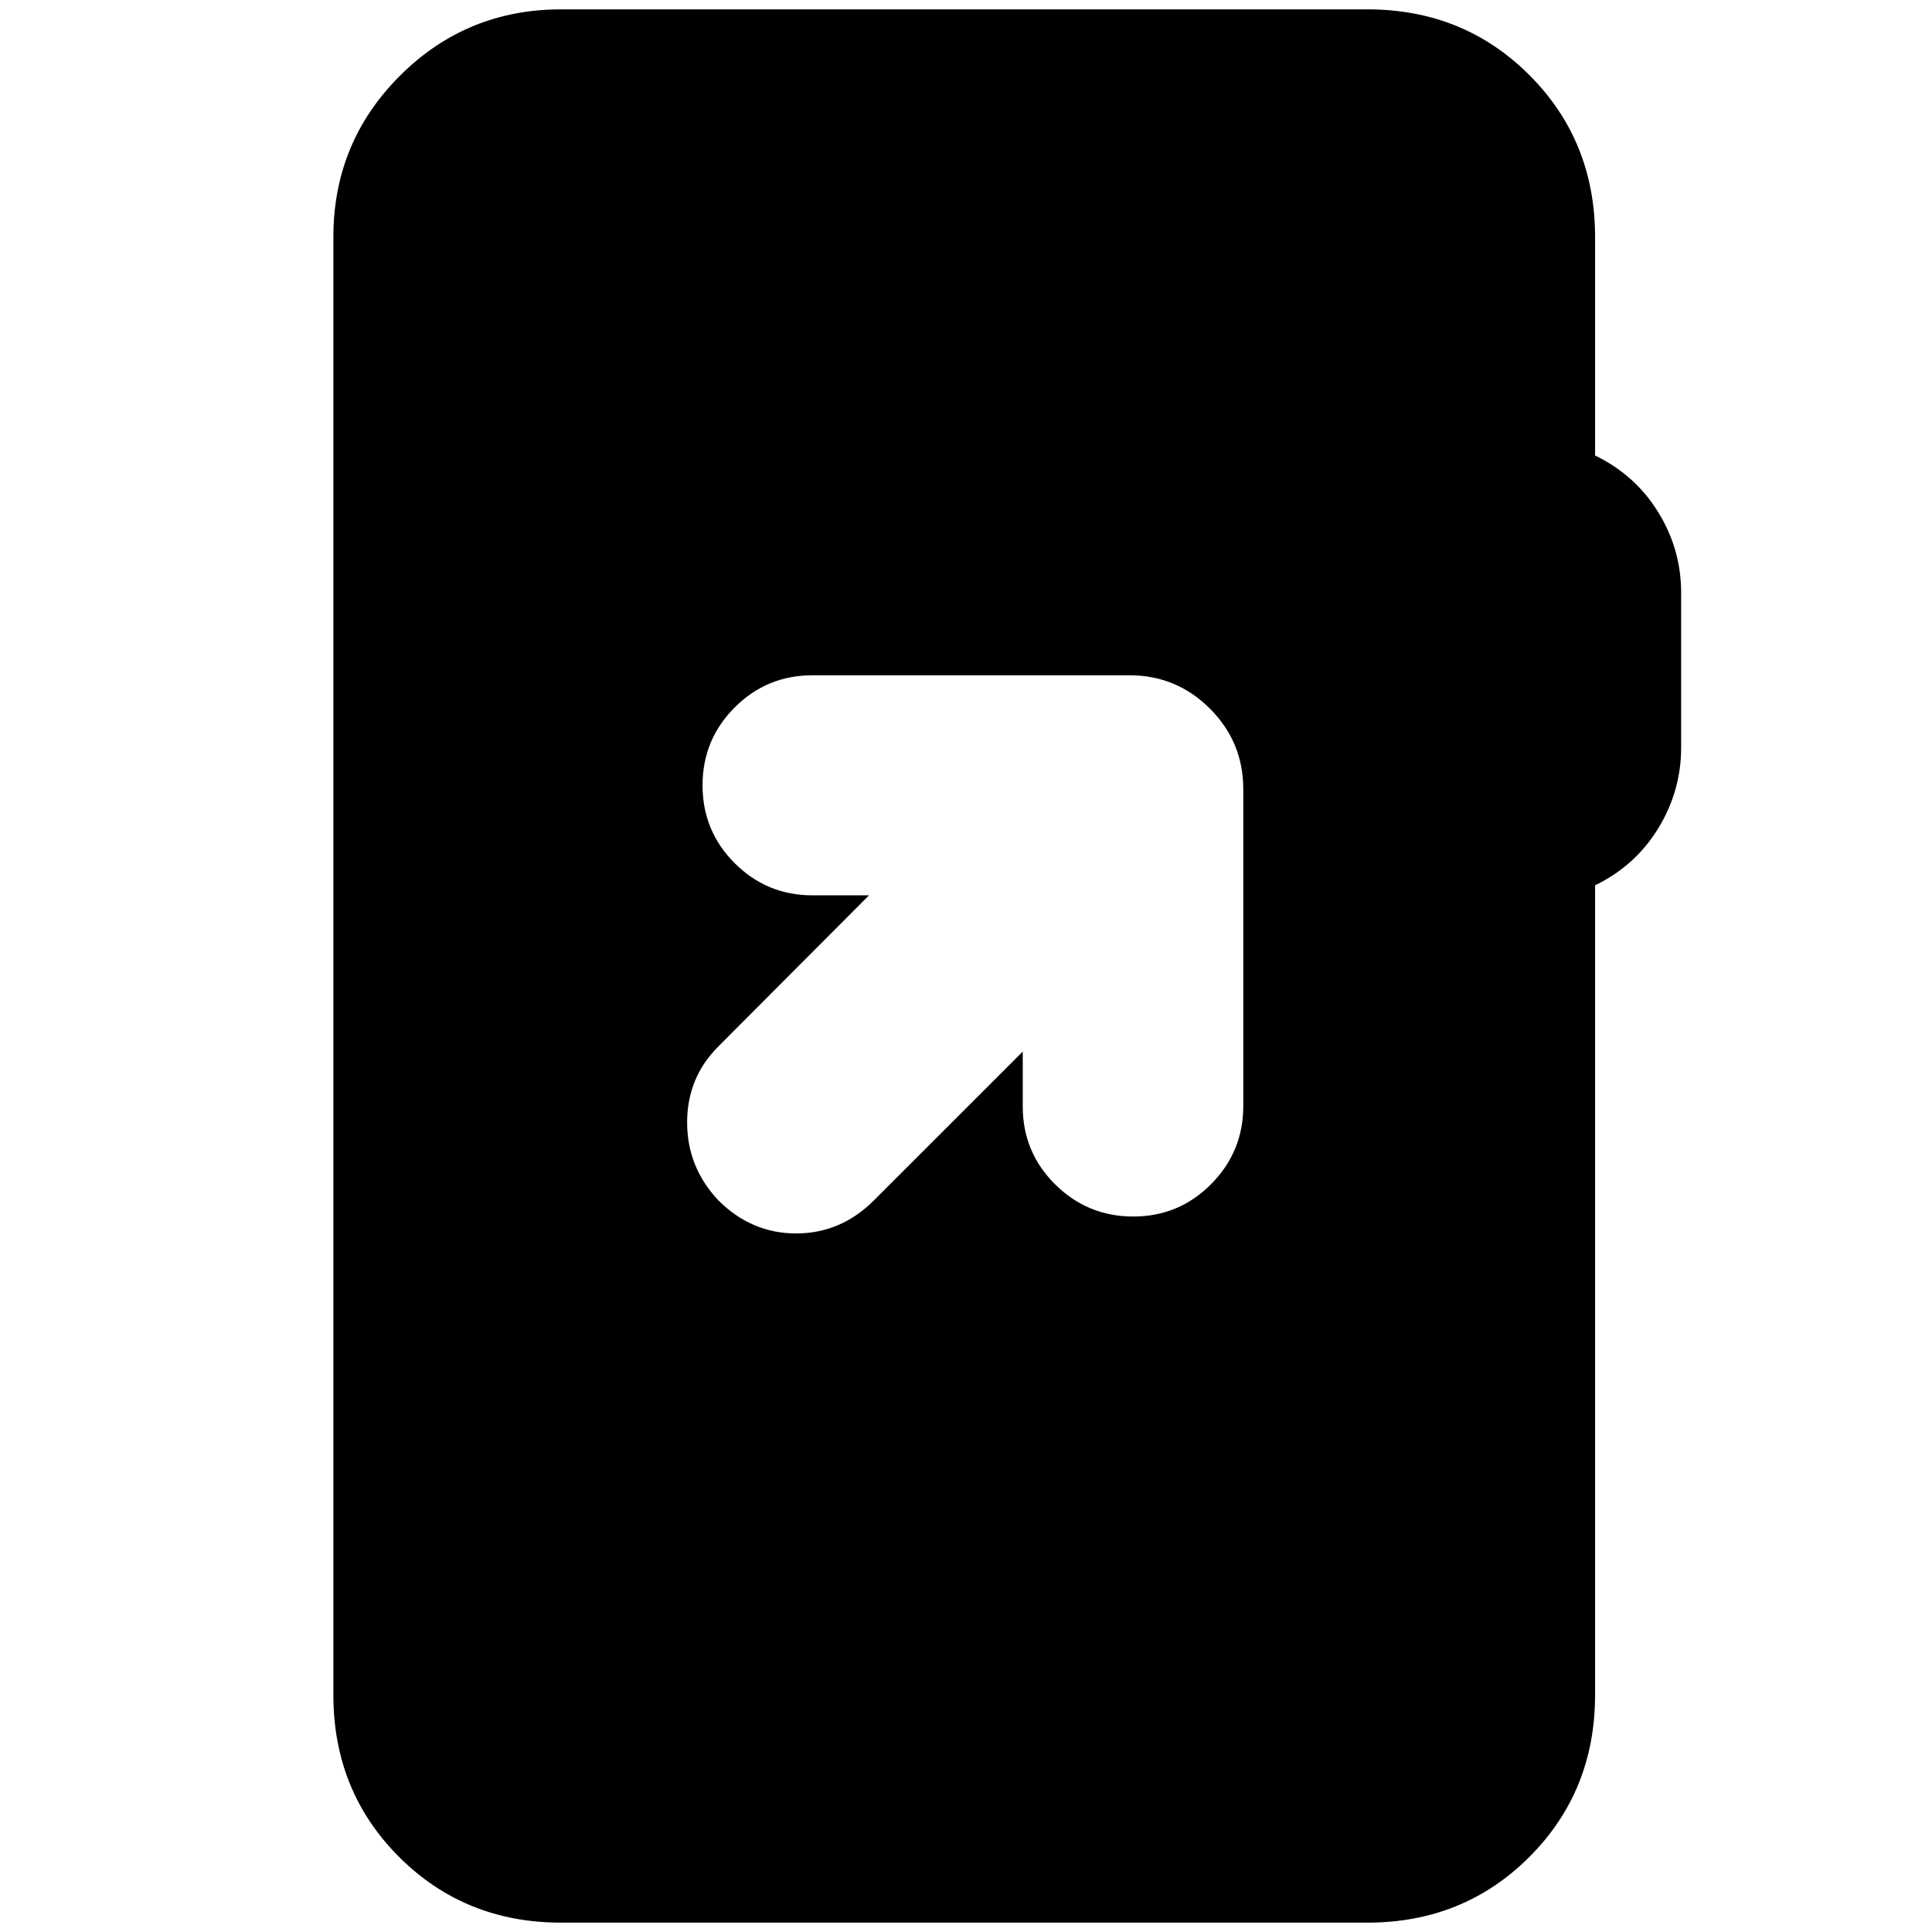<svg xmlns="http://www.w3.org/2000/svg" height="24" viewBox="0 -960 960 960" width="24"><path d="M278.83-4.65q-47.87 0-80.53-32.65-32.65-32.66-32.65-80.53v-724.34q0-47.11 33.03-80.15 33.04-33.03 80.15-33.03h400.58q47.87 0 80.52 32.65 32.66 32.66 32.66 80.53v108.5q20 9.71 31.38 28.19 11.38 18.48 11.38 39.96v77.04q0 21.48-11.38 40.08-11.38 18.6-31.38 28.31v402.26q0 47.87-32.66 80.53-32.65 32.65-80.52 32.65H278.83ZM508.2-437.48v27.28q0 22.72 16.09 38.7 16.1 15.98 38.82 15.98t38.69-16.1q15.98-16.1 15.98-38.81v-157.44q0-23.43-16.57-40.01-16.58-16.58-40.01-16.58H403.76q-22.72 0-38.69 15.98-15.98 15.98-15.98 38.7 0 22.71 15.98 38.69 15.97 15.98 38.69 15.98h28.04l-74.89 75.13q-15.48 15.48-15.48 37.7 0 22.21 15.48 38.69 16.48 16.48 38.7 16.48 22.22 0 38.69-16.48l73.9-73.89Z"/></svg>